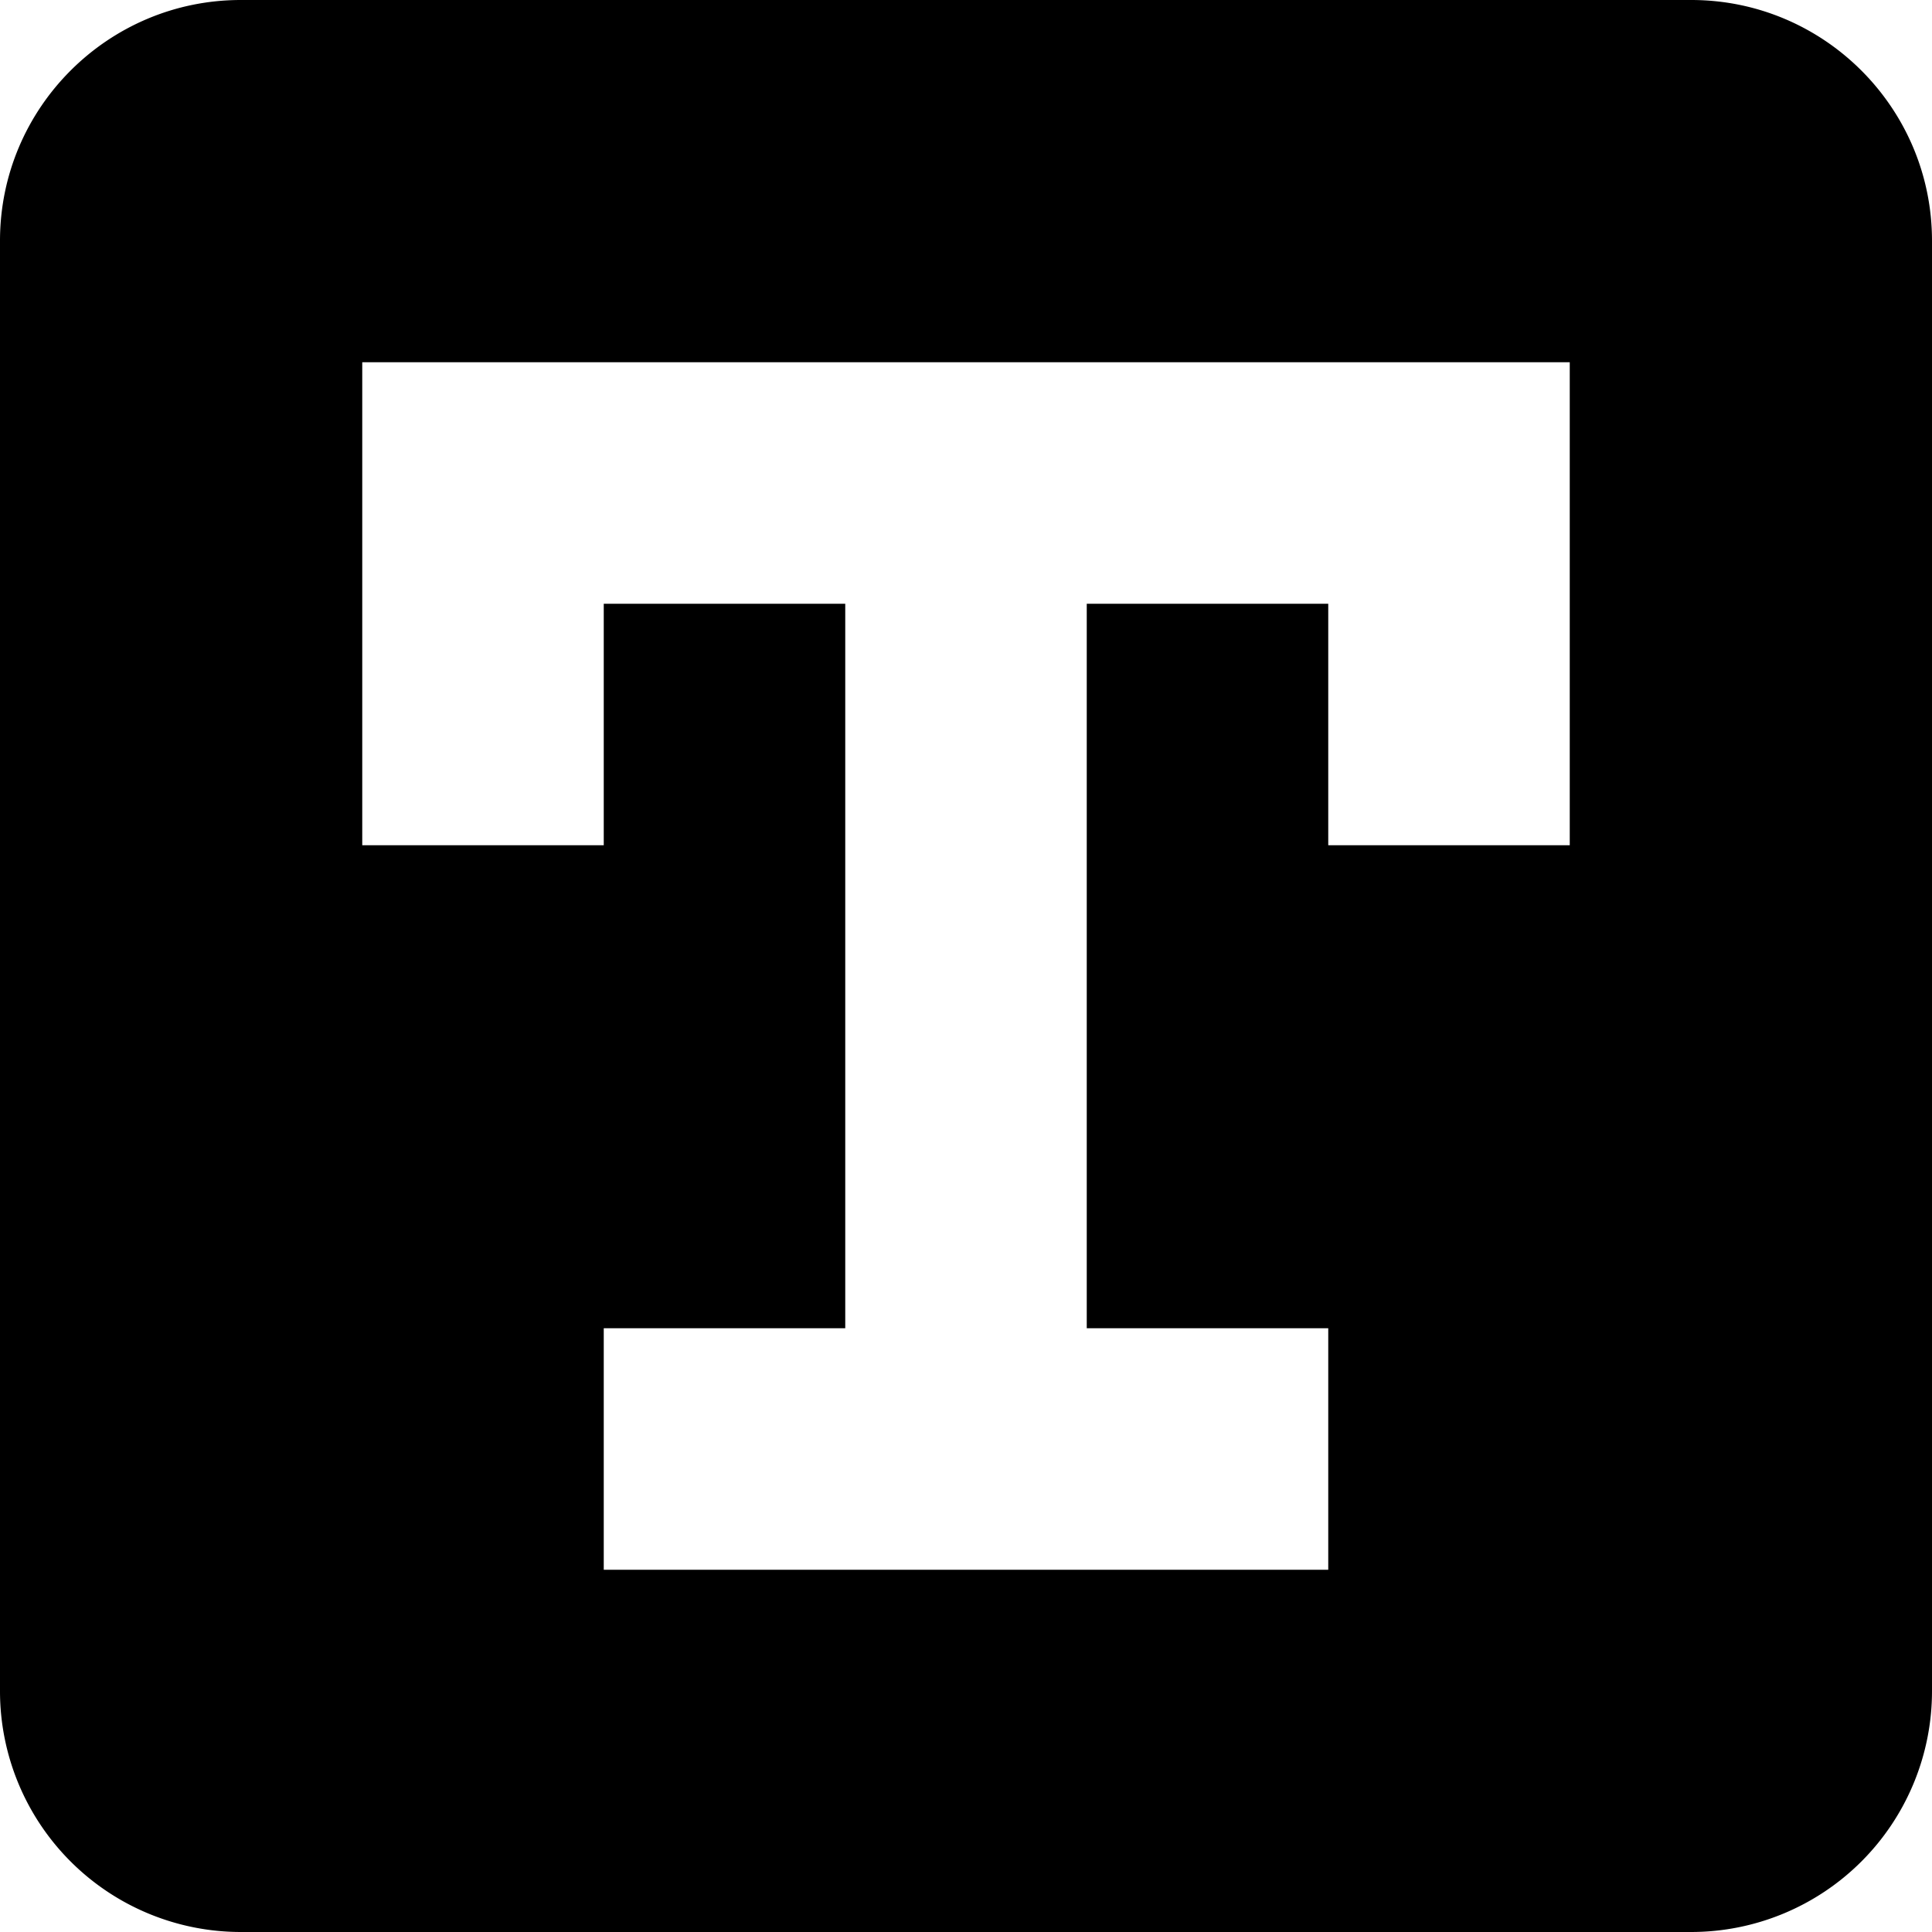 <svg id="icon-text" viewBox="0 0 16 16" xmlns="http://www.w3.org/2000/svg">
  <path d="M9 11V5H7v6H5v2h6v-2H9zM0 1.994C0 .893.895 0 1.994 0h12.012C15.107 0 16 .895 16 1.994v12.012A1.995 1.995 0 0 1 14.006 16H1.994A1.995 1.995 0 0 1 0 14.006V1.994zM3 3v2h10V3H3zm0 2v2h2V5H3zm8 0v2h2V5h-2z" fill-rule="evenodd"/>
</svg>